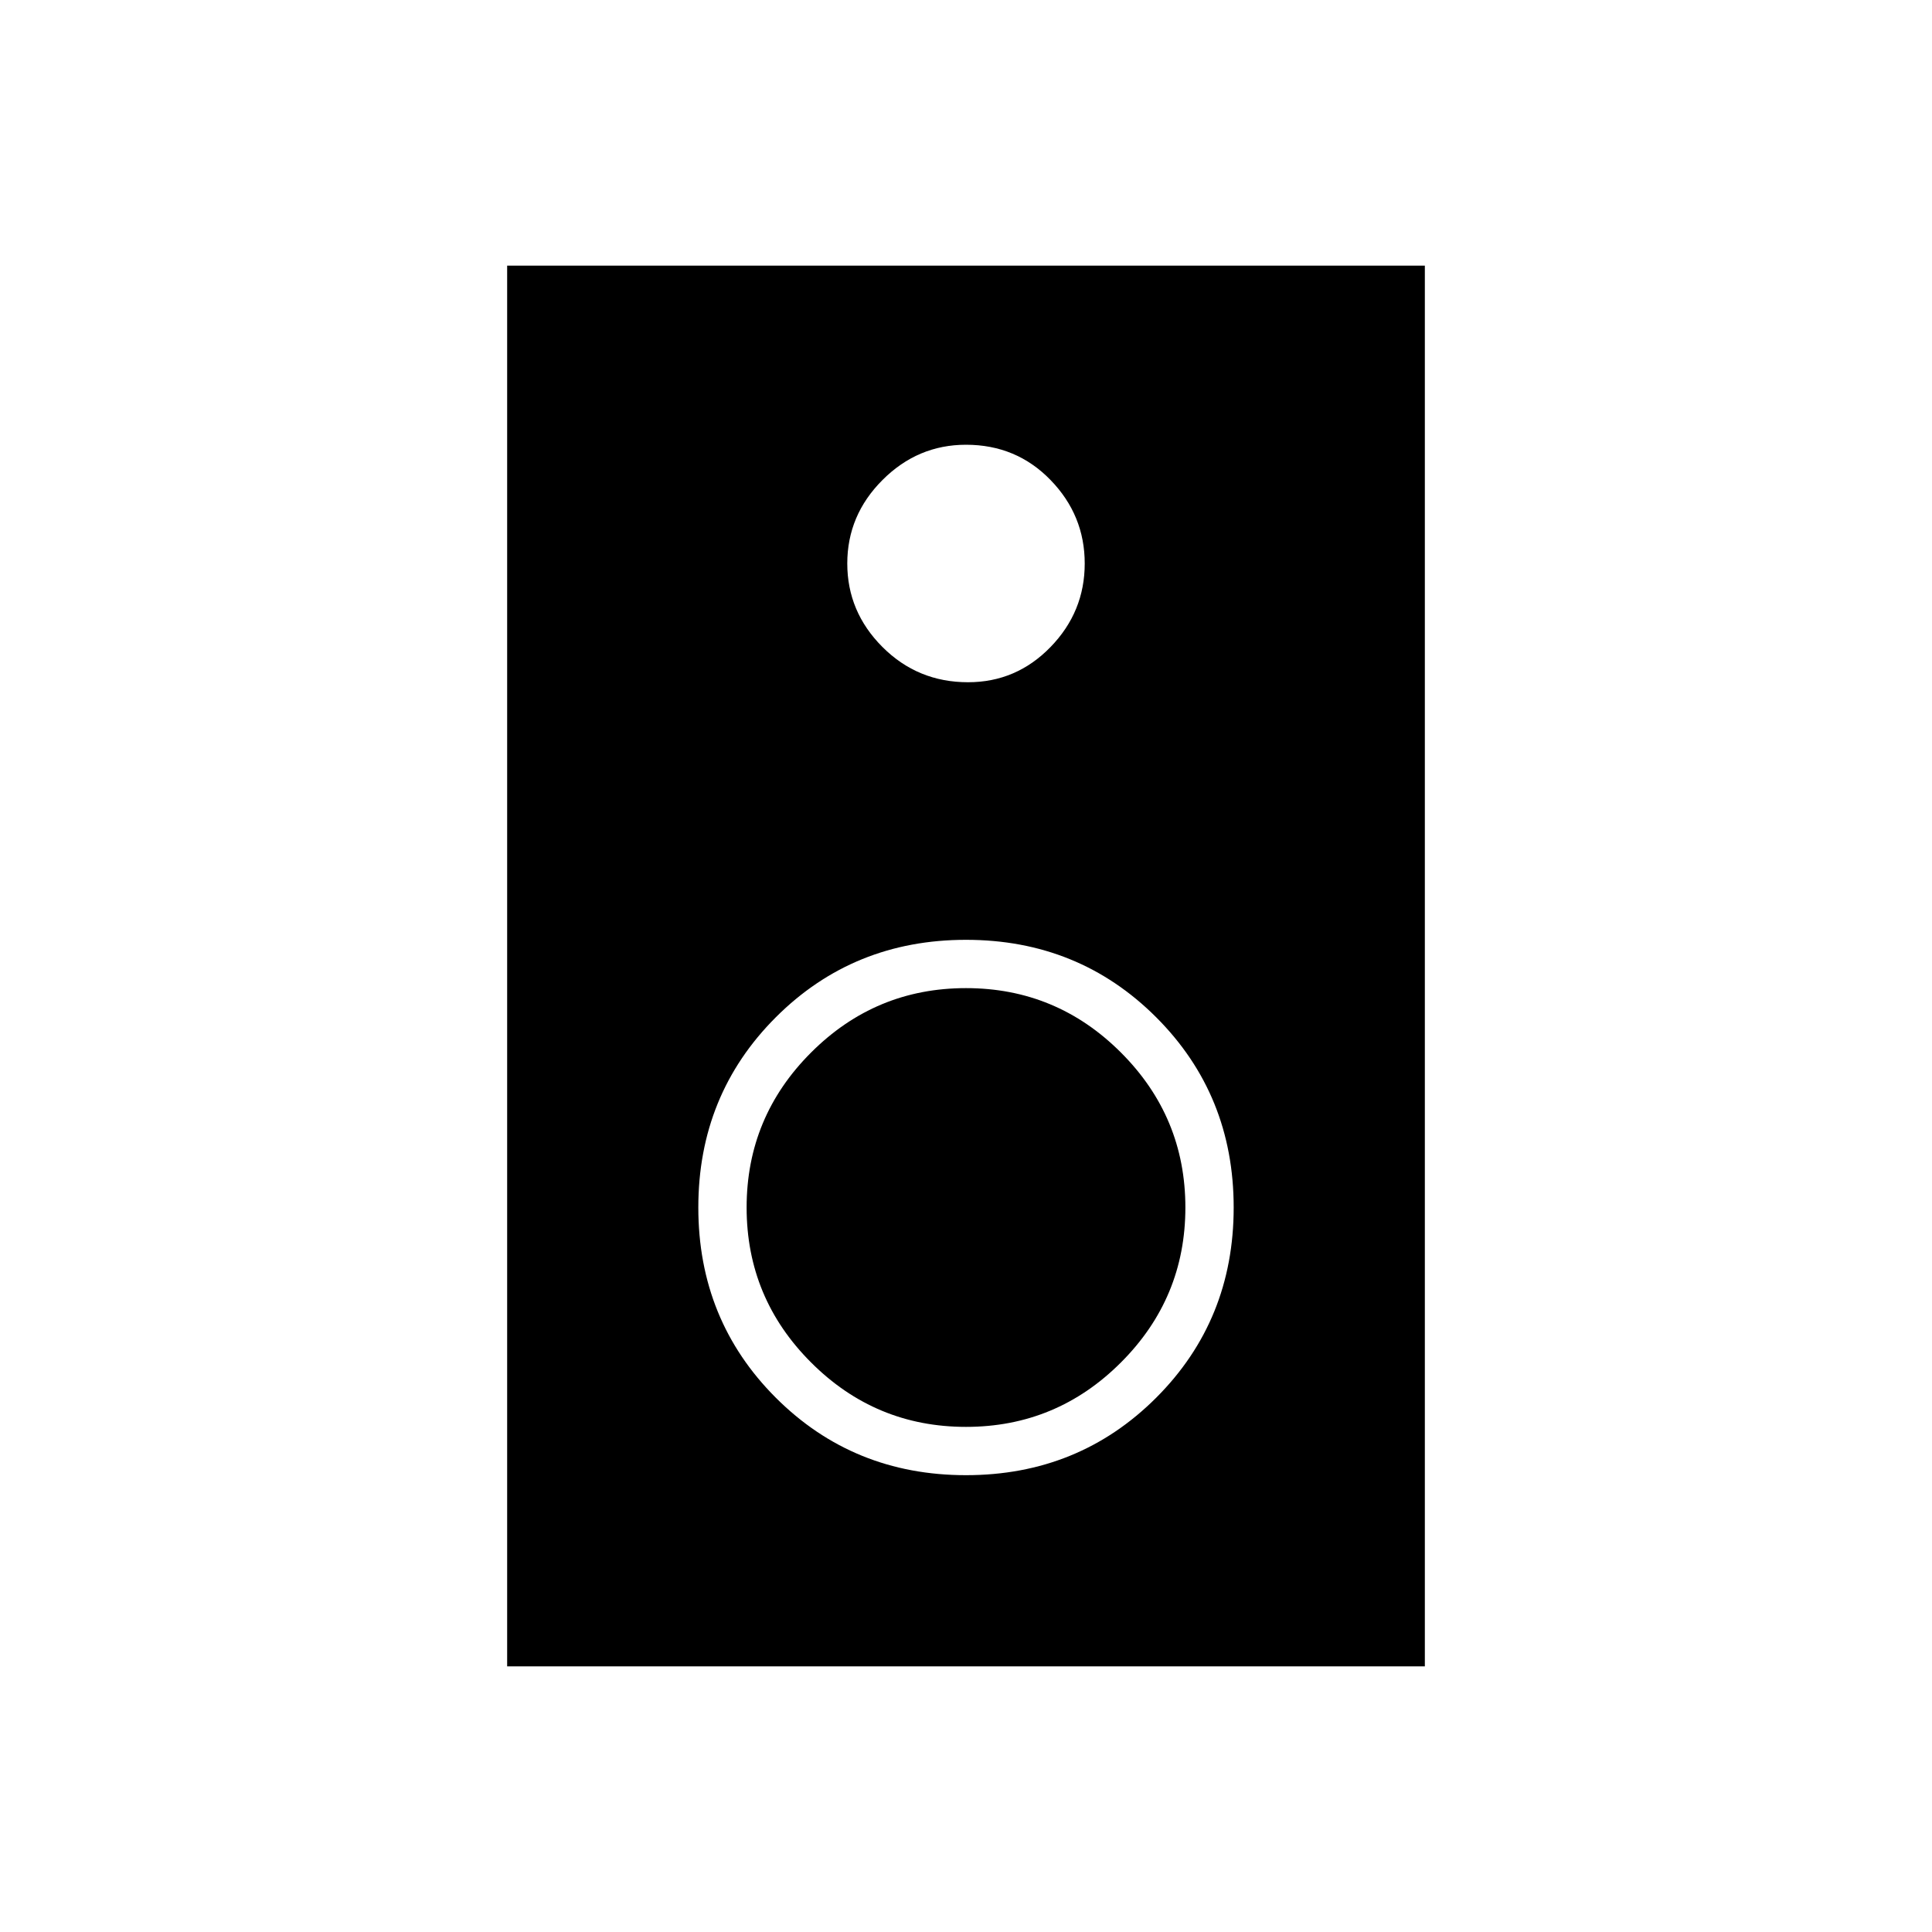 <svg xmlns="http://www.w3.org/2000/svg" height="40" width="40"><path d="M10.5 34.5v-29h19v29Zm9.542-20.375q1 0 1.708-.729t.708-1.729q0-1-.708-1.729-.708-.73-1.75-.73-1 0-1.729.73-.729.729-.729 1.729t.729 1.729q.729.729 1.771.729ZM20 30.542q2.333 0 3.938-1.604 1.604-1.605 1.604-3.938t-1.604-3.938Q22.333 19.458 20 19.458t-3.938 1.604Q14.458 22.667 14.458 25t1.604 3.938q1.605 1.604 3.938 1.604Zm0-1q-1.875 0-3.208-1.334-1.334-1.333-1.334-3.208 0-1.875 1.334-3.208 1.333-1.334 3.208-1.334 1.875 0 3.208 1.334 1.334 1.333 1.334 3.208 0 1.875-1.334 3.208-1.333 1.334-3.208 1.334Z"/></svg>